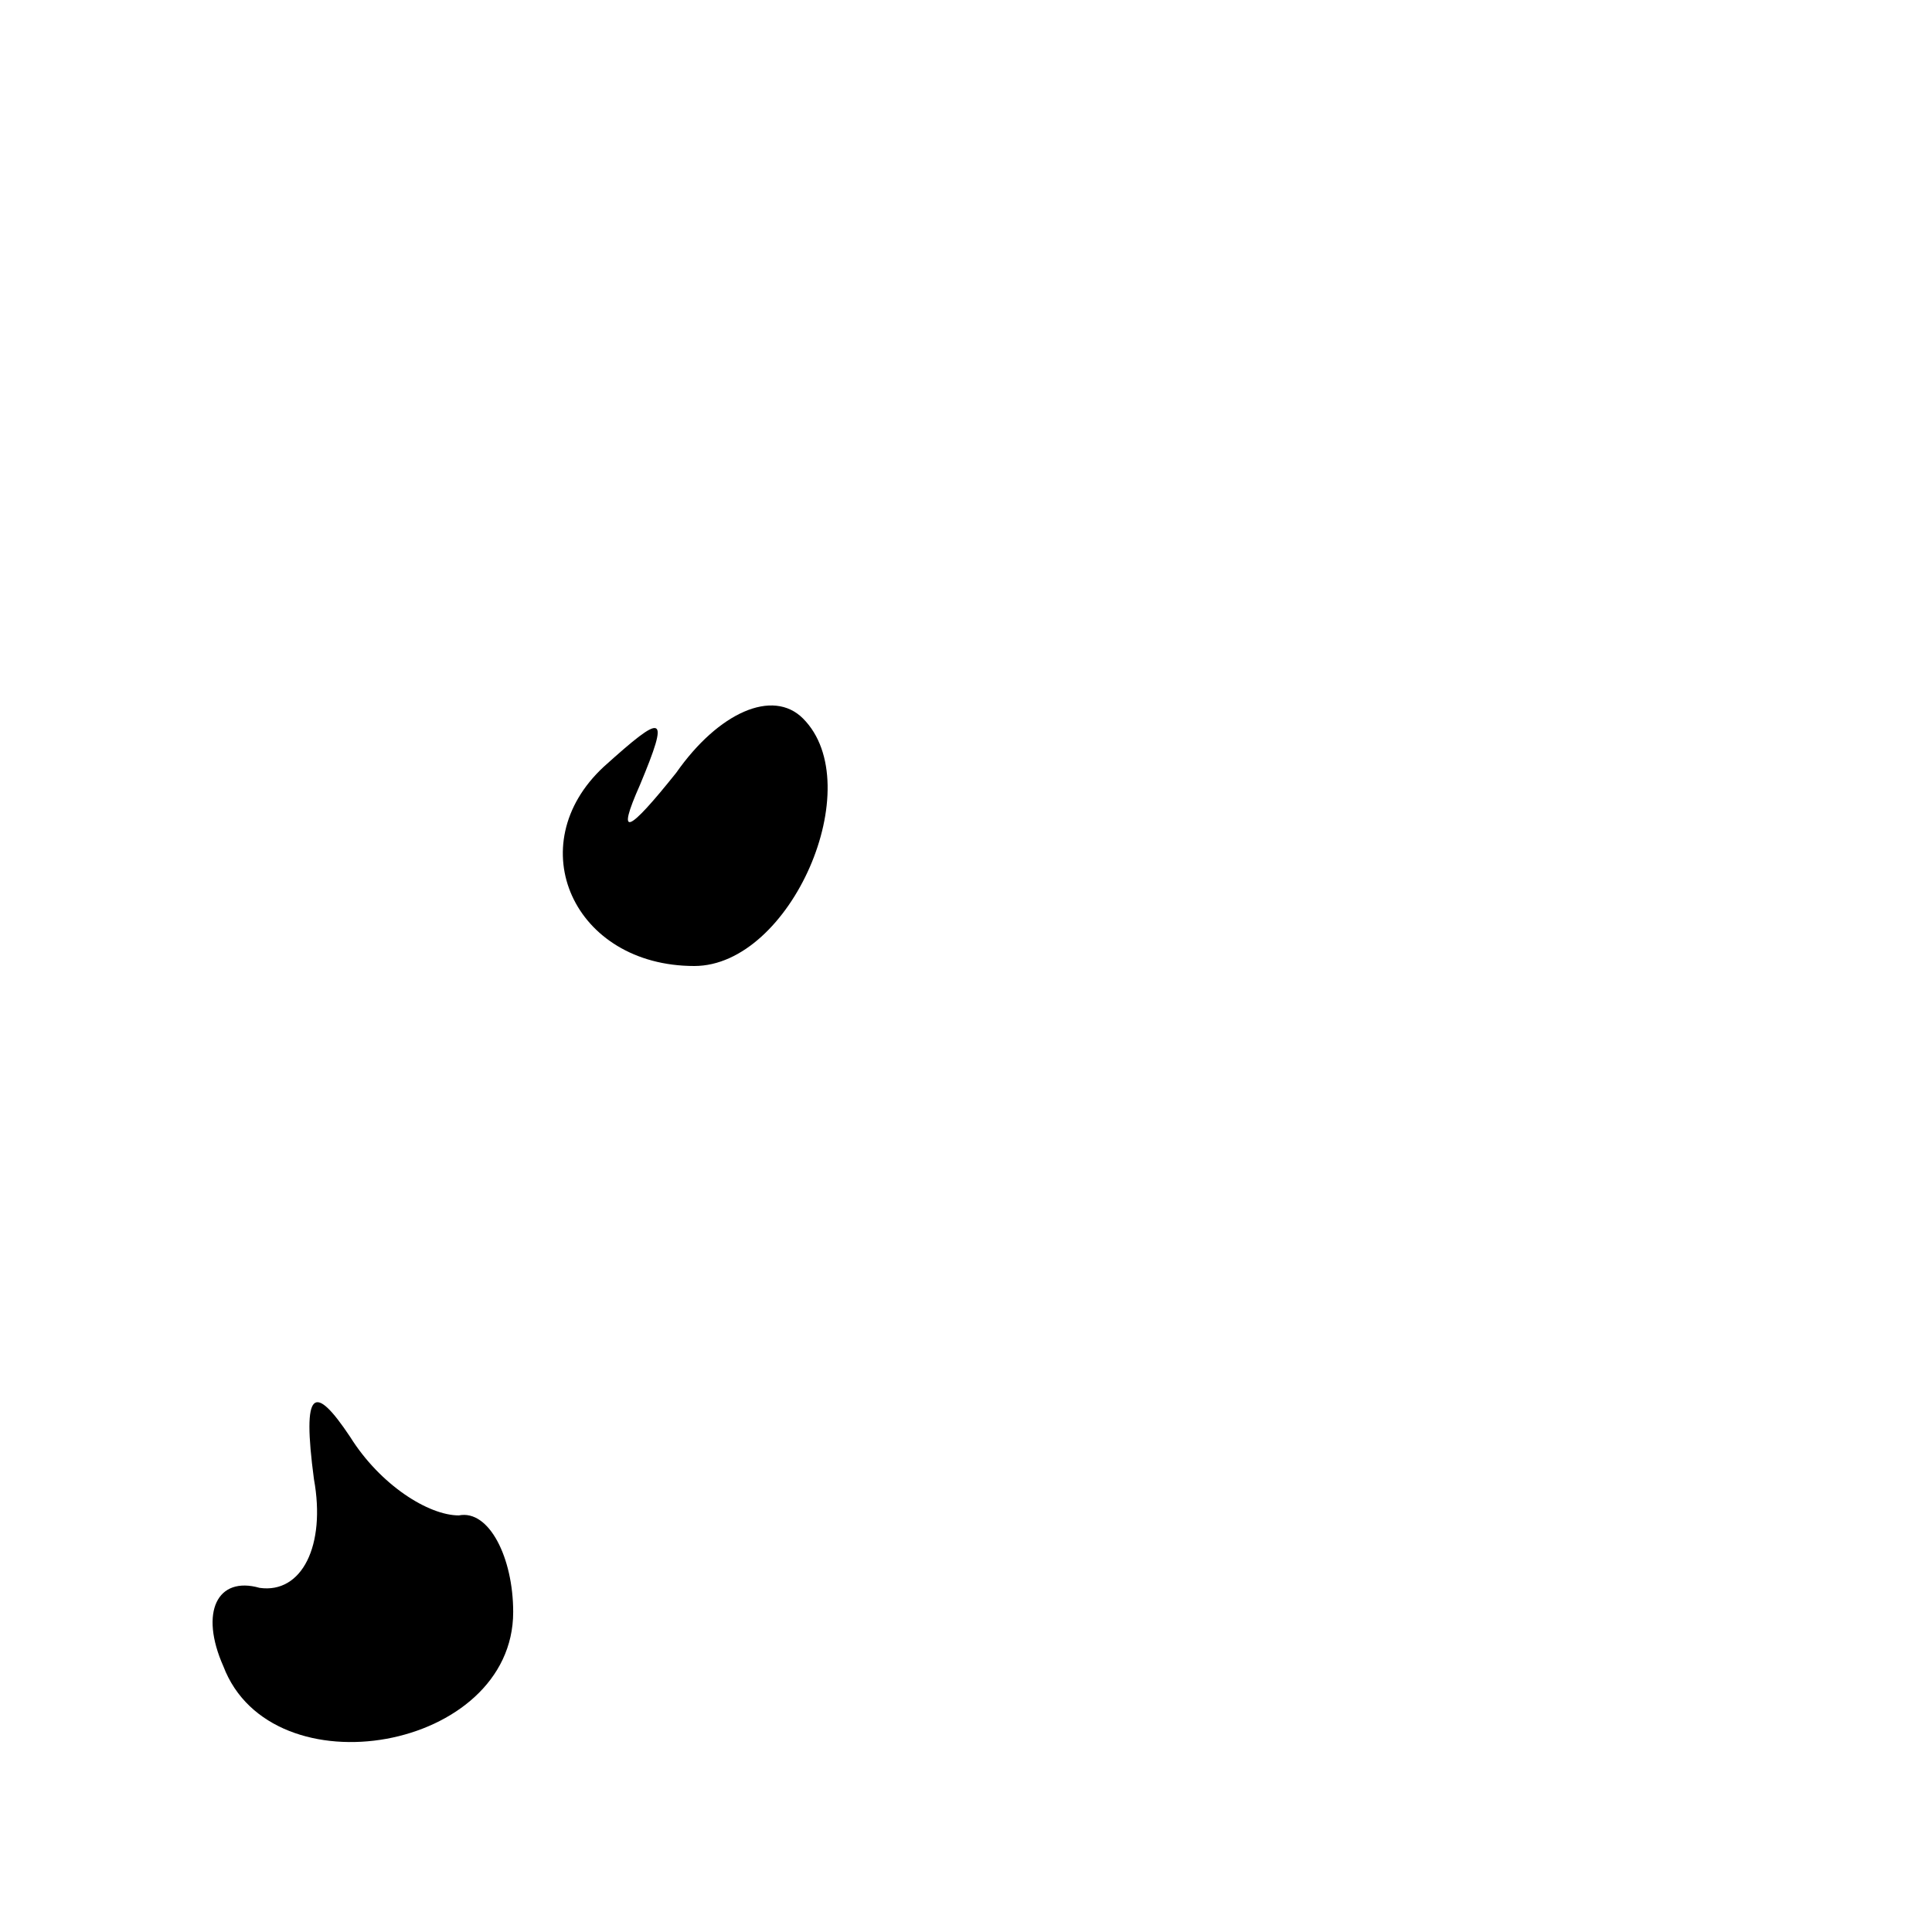 <?xml version="1.0" standalone="no"?>
<!DOCTYPE svg PUBLIC "-//W3C//DTD SVG 20010904//EN"
 "http://www.w3.org/TR/2001/REC-SVG-20010904/DTD/svg10.dtd">
<svg version="1.0" xmlns="http://www.w3.org/2000/svg"
 width="32pt" height="32pt" viewBox="0 0 32 32"
 preserveAspectRatio="xMidYMid meet">
<g transform="translate(0,32) scale(0.1,-0.1)"
fill="#000000" stroke="none">
<path fill="#000000" stroke="none" d="M112 192 c-8 -10 -10 -11 -6 -2 5 12 4
12 -6 3 -14 -13 -5 -33 15 -33 16 0 29 30 18 41 -5 5 -14 1 -21 -9z"/>
<path fill="#000000" stroke="none" d="M52 75 c2 -11 -2 -19 -9 -18 -7 2 -10
-4 -6 -13 8 -21 48 -14 48 9 0 9 -4 17 -9 16 -5 0 -13 5 -18 13 -6 9 -8 8 -6
-7z"/>
</g>
</svg>
